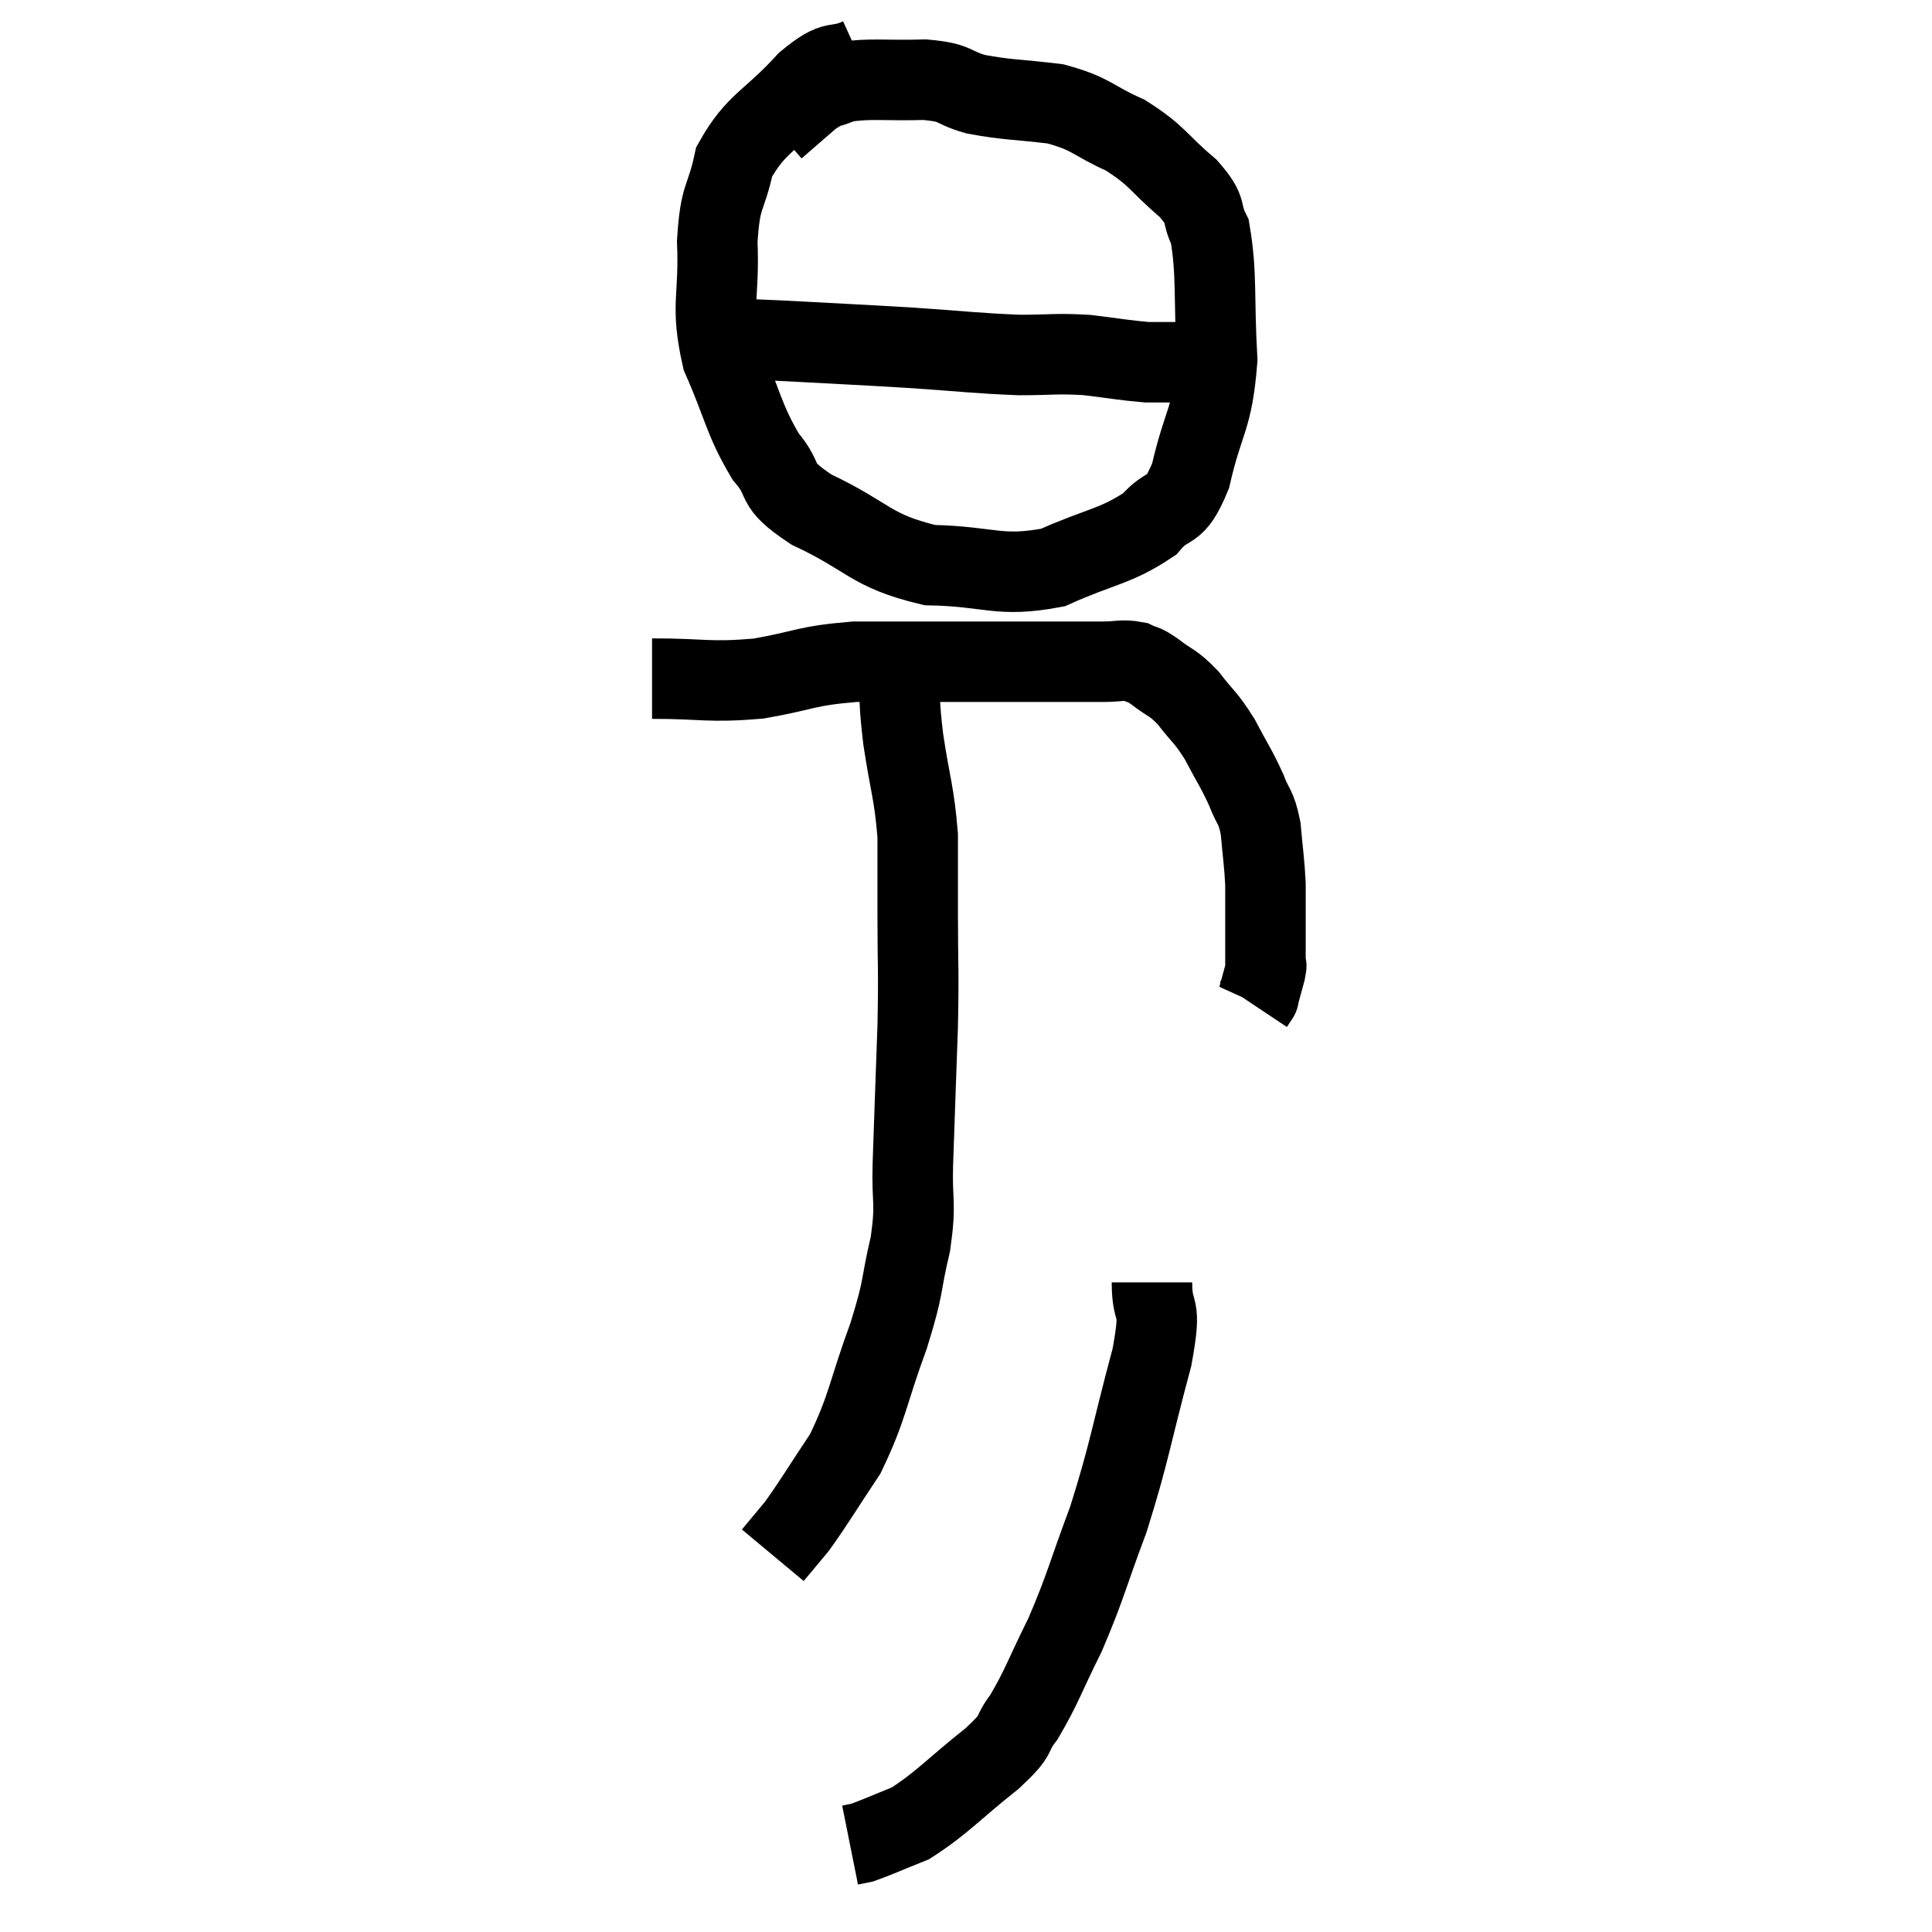 <svg width="48" height="48" viewBox="0 0 48 48" xmlns="http://www.w3.org/2000/svg"><path d="M 16.2 16.86 C 17.52 16.86, 17.58 16.965, 18.84 16.86 C 20.04 16.65, 19.98 16.545, 21.24 16.44 C 22.56 16.44, 22.77 16.44, 23.88 16.44 C 24.78 16.44, 24.795 16.44, 25.68 16.44 C 26.55 16.44, 26.79 16.44, 27.42 16.44 C 27.81 16.44, 27.885 16.38, 28.2 16.44 C 28.44 16.56, 28.35 16.455, 28.68 16.68 C 29.1 17.01, 29.115 16.92, 29.52 17.34 C 29.91 17.85, 29.94 17.79, 30.3 18.36 C 30.63 18.99, 30.705 19.065, 30.96 19.62 C 31.14 20.1, 31.2 19.995, 31.32 20.58 C 31.38 21.27, 31.41 21.39, 31.44 21.96 C 31.44 22.41, 31.44 22.365, 31.44 22.86 C 31.44 23.4, 31.44 23.625, 31.44 23.94 C 31.44 24.03, 31.485 23.91, 31.44 24.12 C 31.35 24.45, 31.305 24.615, 31.26 24.78 C 31.26 24.78, 31.29 24.735, 31.26 24.78 L 31.14 24.96" fill="none" stroke="black" stroke-width="2"></path><path d="M 21.36 1.44 C 20.7 1.74, 20.82 1.395, 20.04 2.04 C 19.14 3.03, 18.795 3.03, 18.24 4.02 C 18.03 5.01, 17.895 4.785, 17.82 6 C 17.88 7.44, 17.64 7.545, 17.94 8.88 C 18.48 10.11, 18.465 10.395, 19.02 11.34 C 19.59 12, 19.14 11.985, 20.16 12.66 C 21.63 13.35, 21.6 13.68, 23.1 14.04 C 24.63 14.07, 24.795 14.355, 26.16 14.1 C 27.36 13.56, 27.705 13.59, 28.56 13.02 C 29.07 12.42, 29.16 12.84, 29.58 11.82 C 29.91 10.38, 30.12 10.455, 30.24 8.94 C 30.15 7.35, 30.24 6.825, 30.06 5.76 C 29.79 5.22, 30.045 5.28, 29.52 4.68 C 28.74 4.02, 28.785 3.885, 27.96 3.36 C 27.09 2.97, 27.15 2.835, 26.22 2.58 C 25.23 2.46, 25.05 2.49, 24.24 2.34 C 23.61 2.16, 23.805 2.055, 22.98 1.98 C 21.96 2.01, 21.645 1.935, 20.94 2.04 C 20.55 2.22, 20.58 2.115, 20.16 2.4 L 19.26 3.18" fill="none" stroke="black" stroke-width="2"></path><path d="M 17.28 8.4 C 18.3 8.43, 17.985 8.4, 19.32 8.46 C 20.97 8.55, 21.12 8.55, 22.62 8.64 C 23.97 8.73, 24.225 8.775, 25.32 8.82 C 26.16 8.82, 26.205 8.775, 27 8.82 C 27.75 8.91, 27.96 8.955, 28.5 9 C 28.83 9, 28.965 9, 29.16 9 C 29.22 9, 29.175 9, 29.28 9 L 29.58 9" fill="none" stroke="black" stroke-width="2"></path><path d="M 22.14 15.66 C 22.23 16.17, 22.245 16.005, 22.32 16.68 C 22.38 17.52, 22.32 17.34, 22.44 18.36 C 22.62 19.56, 22.71 19.665, 22.8 20.76 C 22.8 21.75, 22.8 21.555, 22.8 22.74 C 22.8 24.12, 22.83 23.955, 22.8 25.5 C 22.74 27.21, 22.725 27.57, 22.68 28.92 C 22.65 29.91, 22.77 29.835, 22.62 30.9 C 22.35 32.04, 22.485 31.875, 22.08 33.18 C 21.54 34.65, 21.57 34.935, 21 36.12 C 20.4 37.02, 20.25 37.29, 19.8 37.92 C 19.5 38.28, 19.35 38.46, 19.2 38.64 L 19.2 38.64" fill="none" stroke="black" stroke-width="2"></path><path d="M 28.62 31.86 C 28.62 32.79, 28.89 32.25, 28.62 33.72 C 28.08 35.73, 28.08 36.015, 27.54 37.74 C 27 39.18, 26.985 39.39, 26.46 40.62 C 25.95 41.64, 25.89 41.895, 25.44 42.66 C 25.05 43.17, 25.365 43.02, 24.66 43.68 C 23.64 44.49, 23.43 44.775, 22.62 45.3 C 22.02 45.54, 21.795 45.645, 21.42 45.78 L 21.12 45.84" fill="none" stroke="black" stroke-width="2"></path></svg>